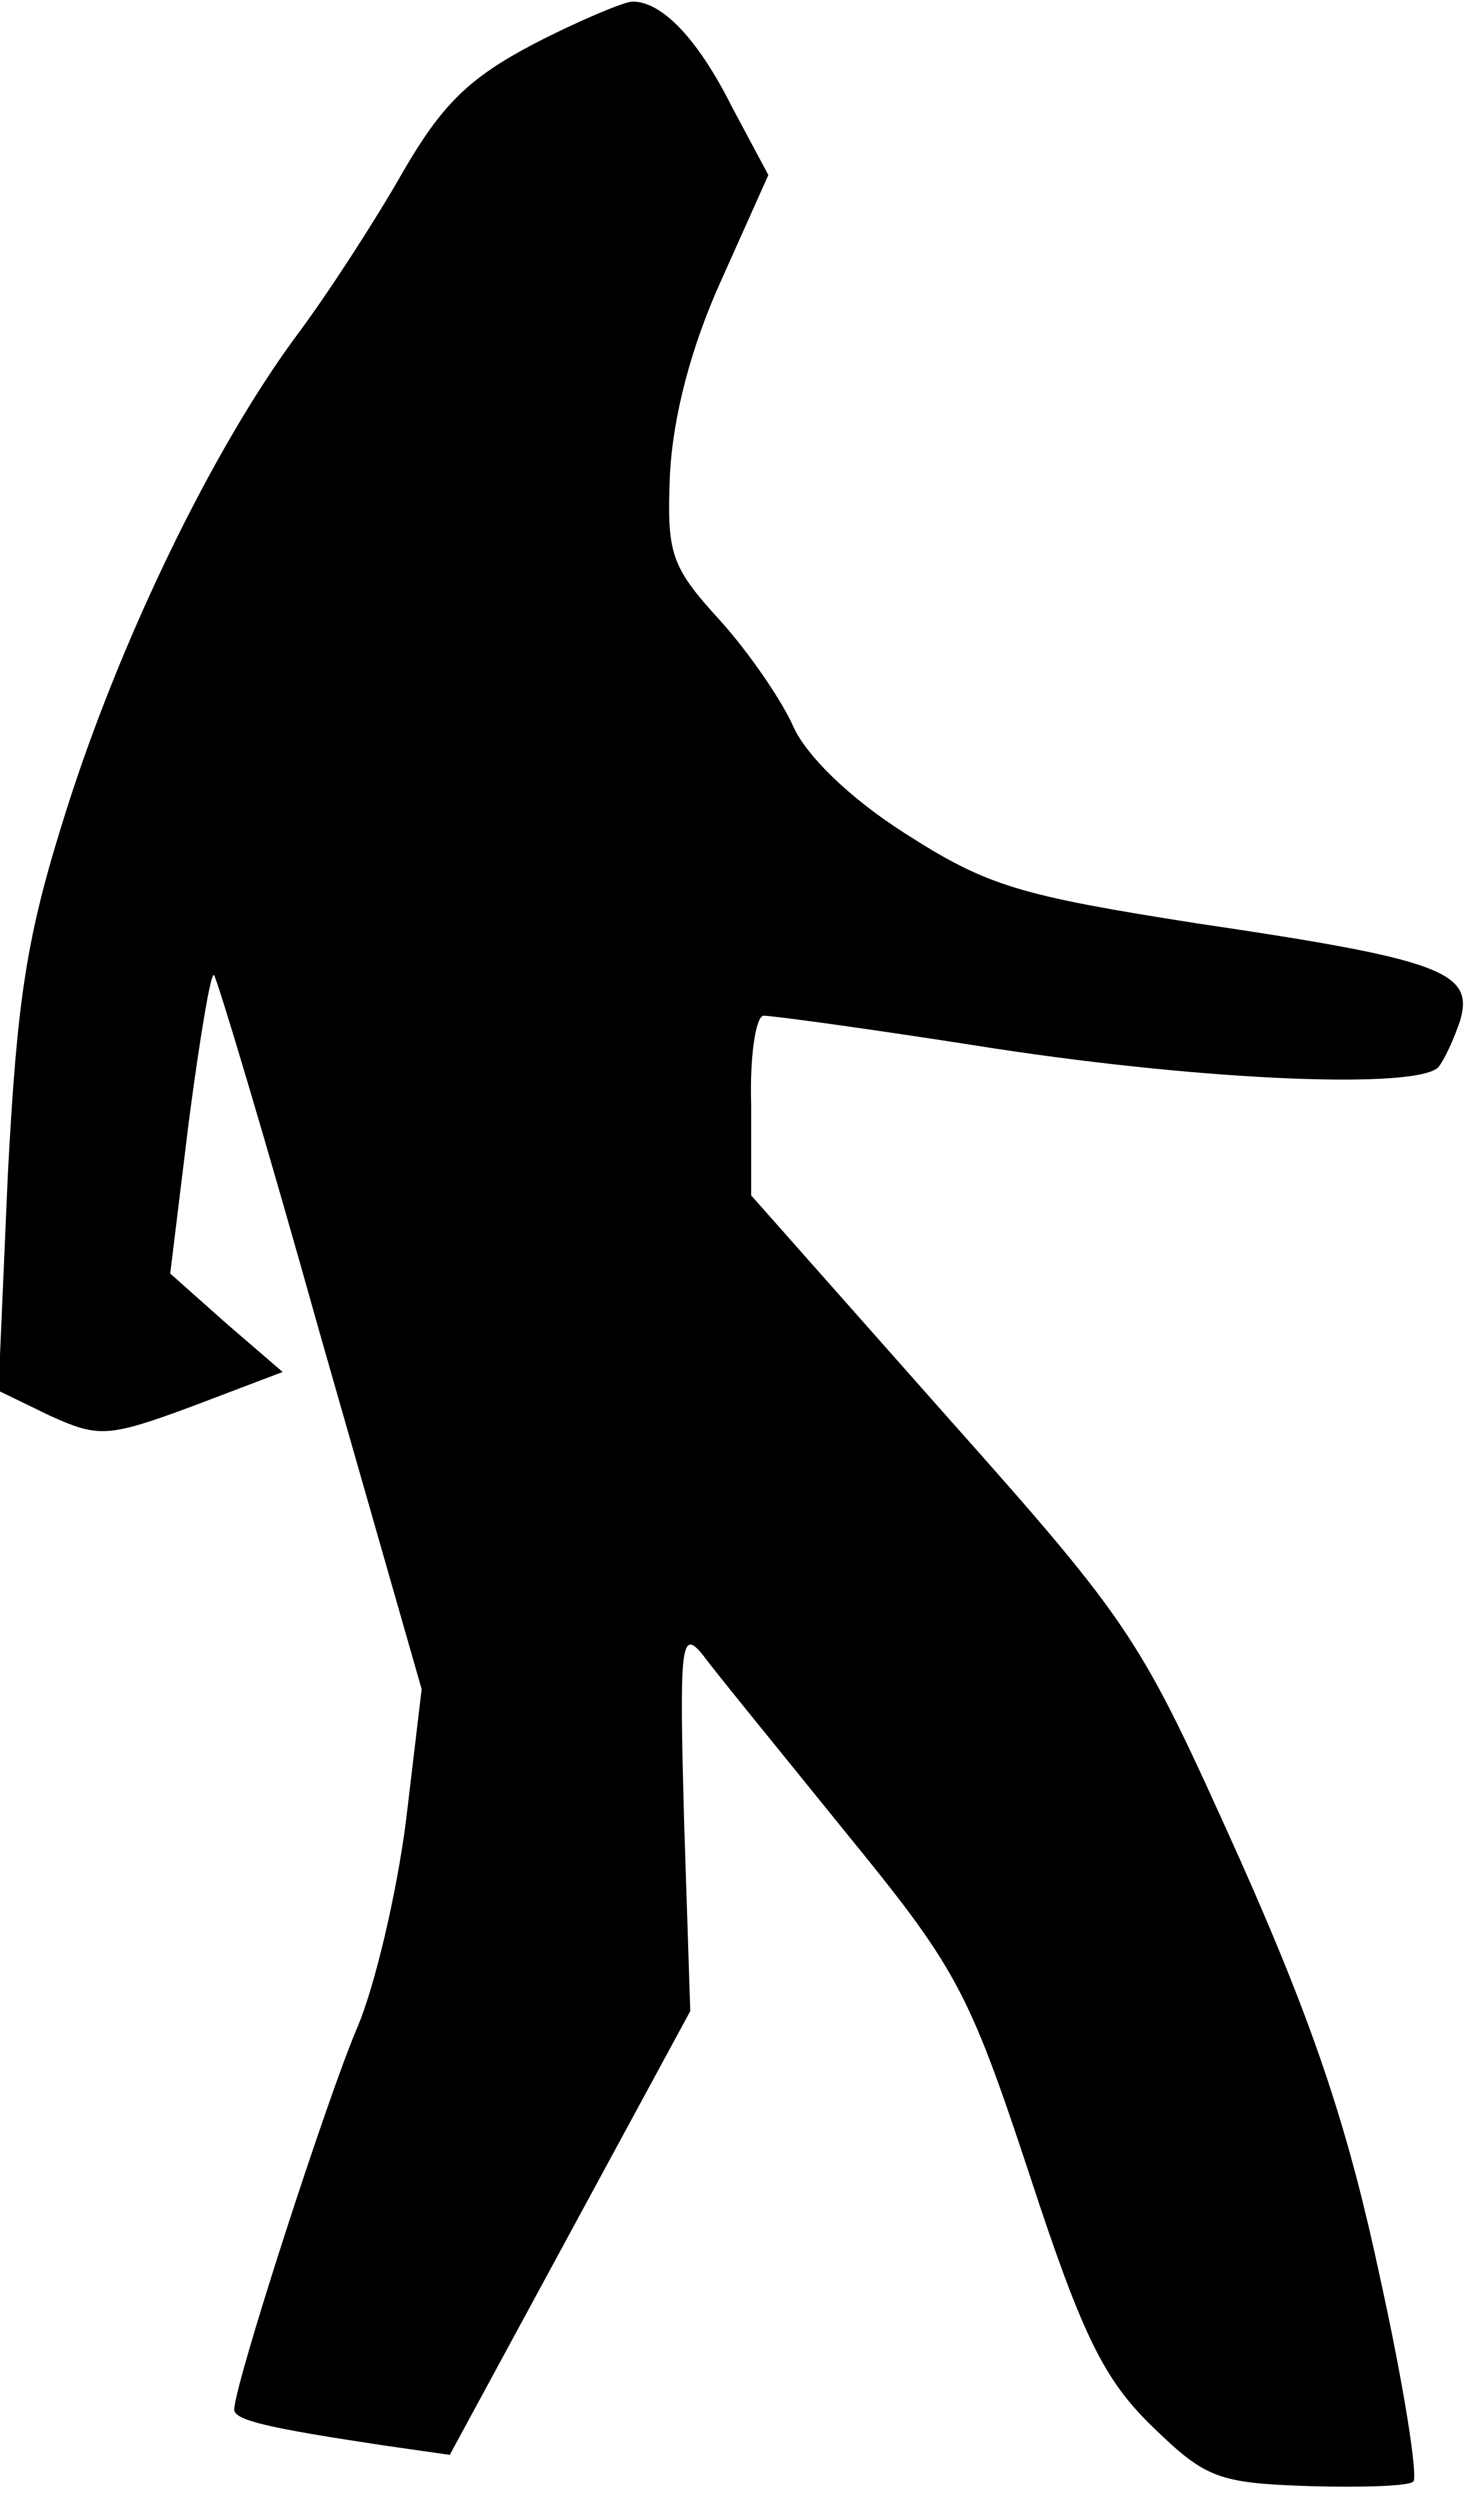 <?xml version="1.0" standalone="no"?>
<!DOCTYPE svg PUBLIC "-//W3C//DTD SVG 20010904//EN"
 "http://www.w3.org/TR/2001/REC-SVG-20010904/DTD/svg10.dtd">
<svg version="1.0" xmlns="http://www.w3.org/2000/svg"
 width="94pt" height="160pt" viewBox="0 0 94 160"
 preserveAspectRatio="xMidYMid meet">
<g transform="translate(0,160) scale(0.1,-0.1)"
fill="#000000" stroke="none">
<path fill="#000000" stroke="none" d="M342 1572 c-42 -22 -59 -39 -84 -82
-17 -30 -48 -78 -69 -106 -53 -72 -112 -193 -147 -304 -25 -79 -31 -118 -37
-232 l-6 -138 33 -16 c31 -14 37 -14 91 6 l58 22 -36 31 -36 32 12 98 c7 53
14 95 16 93 2 -2 33 -105 68 -230 l65 -227 -10 -84 c-6 -47 -20 -106 -31 -132
-19 -44 -79 -229 -79 -245 0 -7 23 -12 96 -23 l42 -6 77 142 77 142 -4 123
c-3 112 -2 122 12 105 8 -11 49 -61 91 -113 71 -87 79 -101 118 -219 34 -104
48 -132 79 -162 34 -33 42 -36 100 -38 34 -1 65 0 67 3 3 3 -6 61 -21 129 -20
94 -41 159 -90 269 -64 142 -67 148 -189 285 l-124 140 0 58 c-1 31 3 57 8 57
6 0 72 -9 148 -21 138 -21 270 -26 284 -12 4 5 10 18 14 30 9 31 -12 39 -168
62 -115 18 -135 24 -188 58 -36 23 -63 50 -71 68 -7 16 -28 47 -47 68 -32 35
-34 43 -32 94 2 36 13 80 33 124 l30 67 -23 43 c-22 44 -45 68 -64 68 -5 0
-34 -12 -63 -27z"/>
</g>
</svg>

